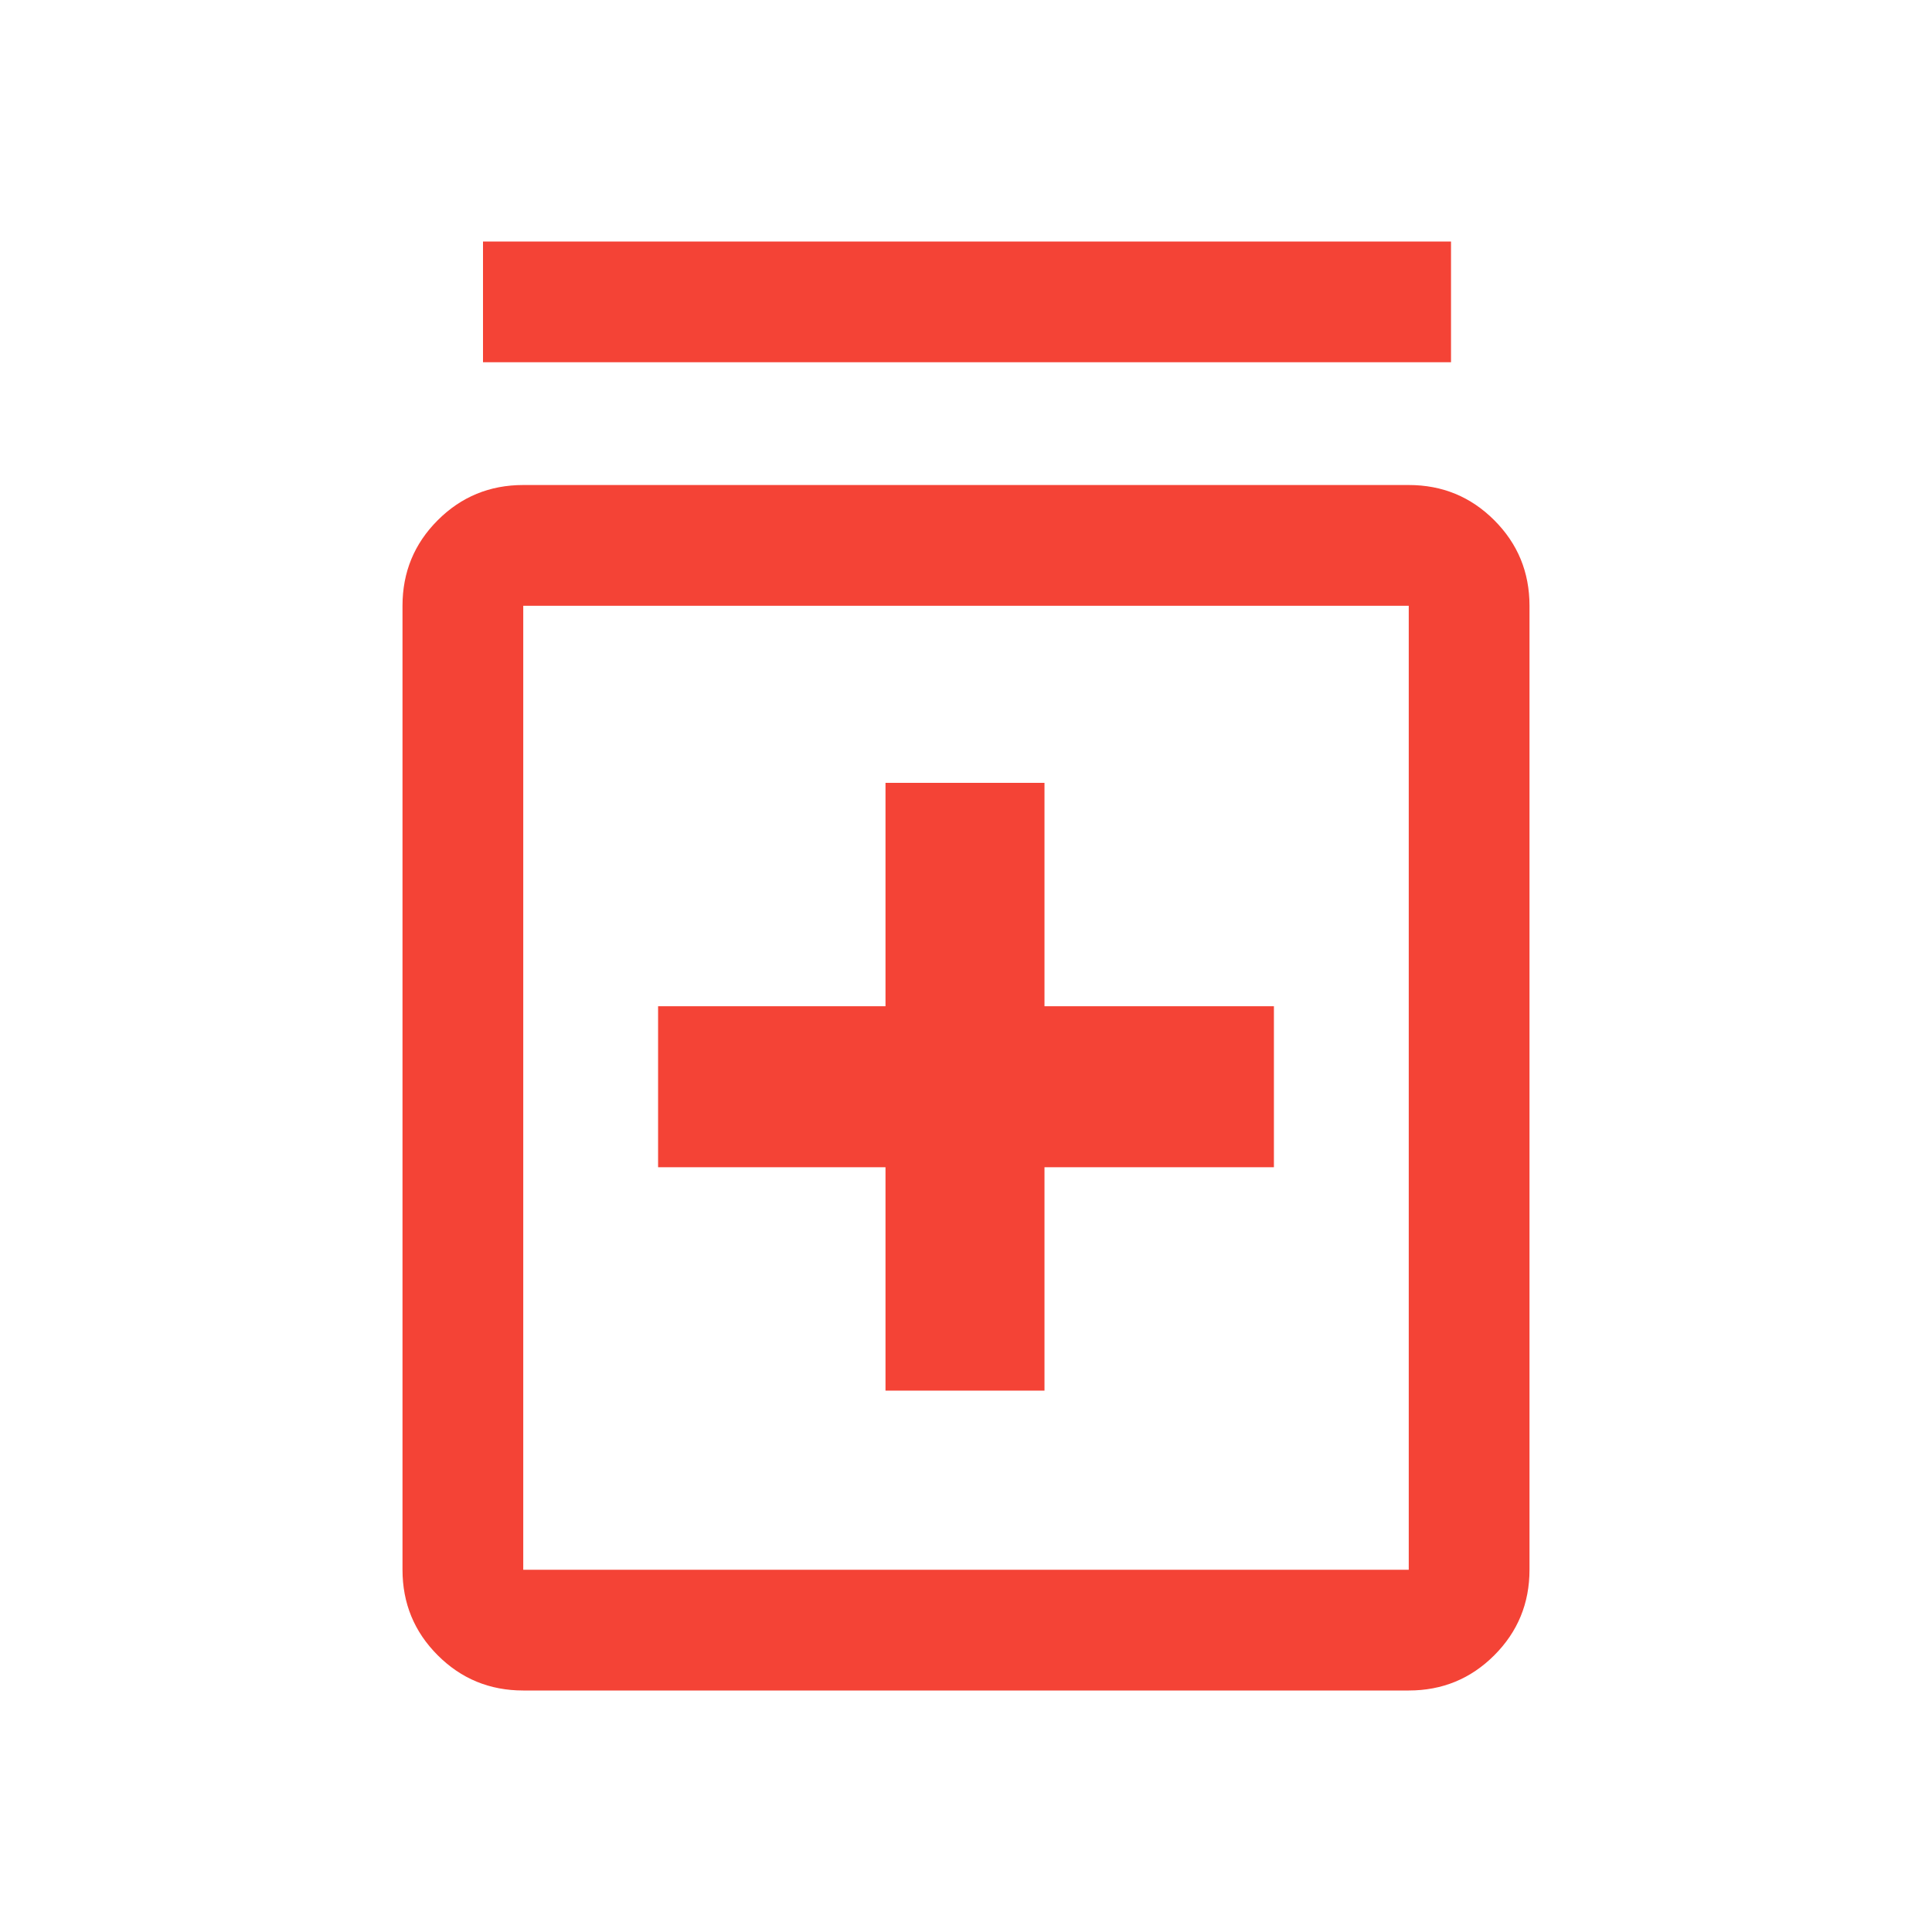 <svg xmlns="http://www.w3.org/2000/svg" height="48" width="48"><path d="M22 34.55h3.95V29h5.7v-4h-5.7v-5.55H22V25h-5.65v4H22ZM13 42q-1.25 0-2.125-.875T10 39V15.05q0-1.25.875-2.125T13 12.05h22q1.25 0 2.125.875T38 15.05V39q0 1.25-.875 2.125T35 42Zm0-3h22V15.05H13V39ZM12 9V6h24.05v3Zm1 6.05V39 15.05Z" fill="#f44336"/></svg>